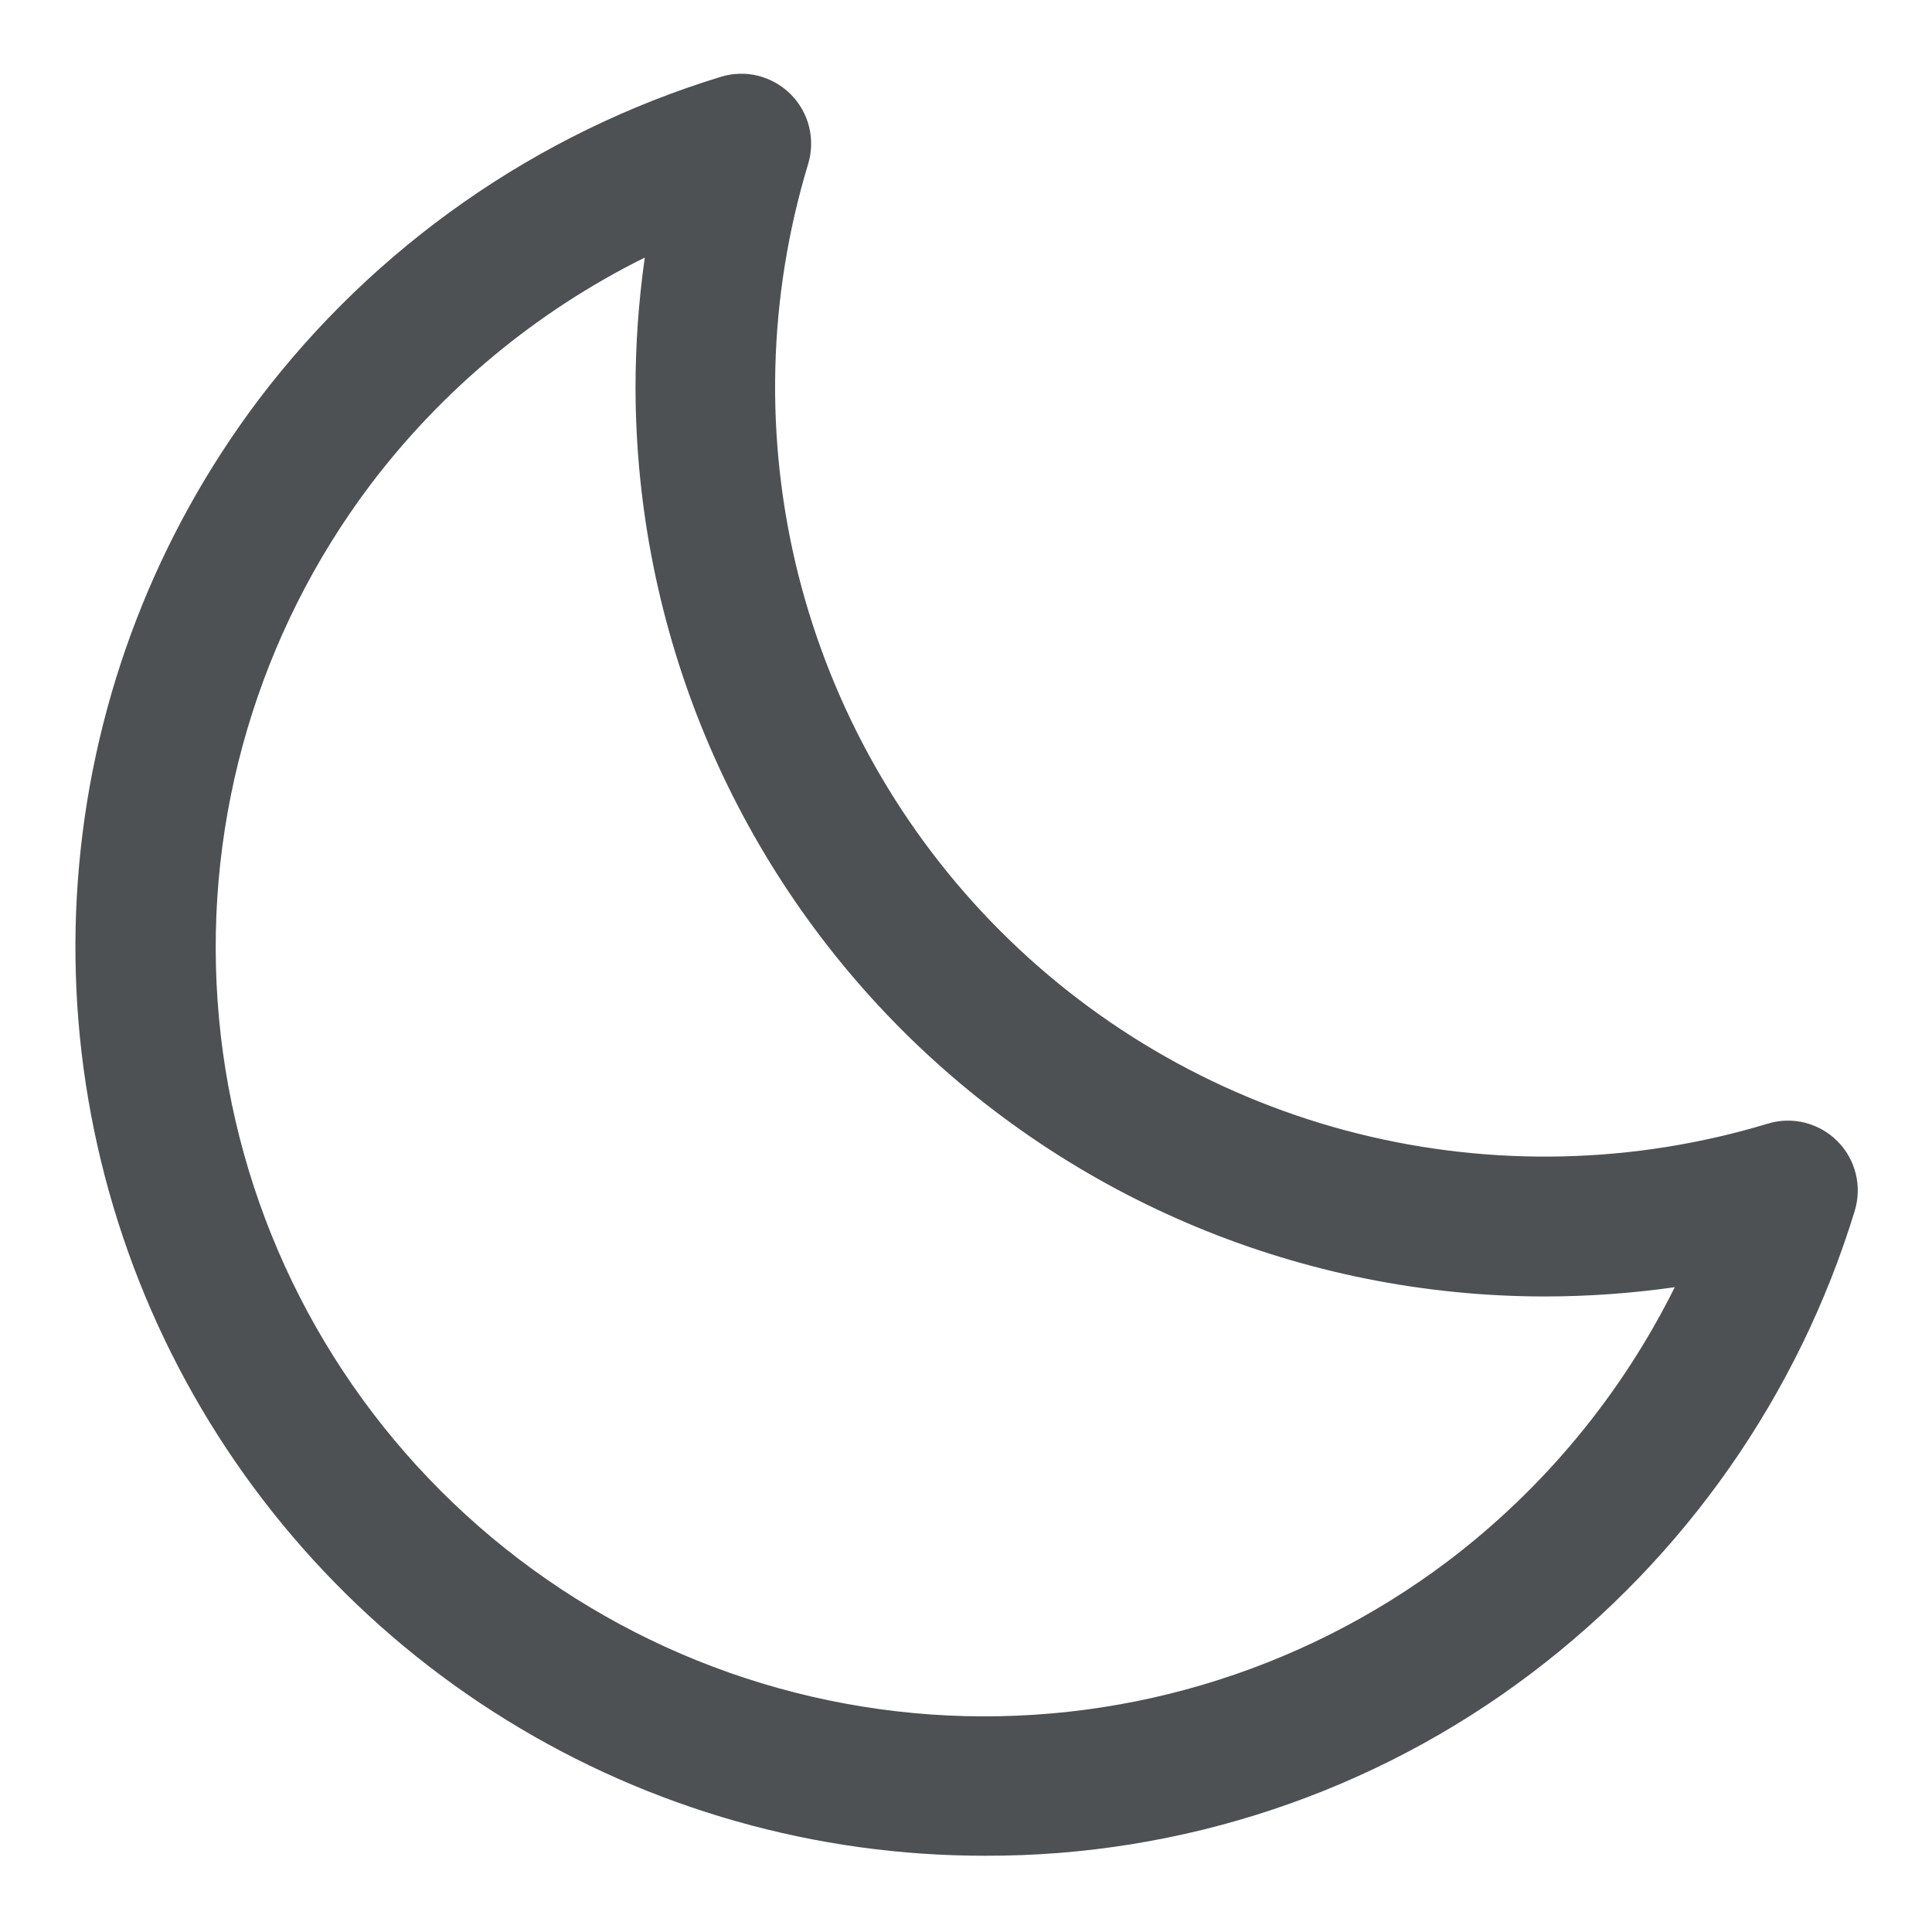 <svg width="19" height="19" viewBox="0 0 19 19" fill="none" xmlns="http://www.w3.org/2000/svg">
<path d="M18.07 11.223C17.982 11.134 17.871 11.072 17.75 11.041C17.629 11.011 17.502 11.014 17.383 11.051C16.072 11.447 14.678 11.48 13.349 11.147C12.021 10.814 10.808 10.126 9.84 9.158C8.871 8.189 8.184 6.976 7.85 5.648C7.517 4.32 7.55 2.926 7.947 1.615C7.983 1.496 7.987 1.368 7.957 1.247C7.927 1.126 7.864 1.015 7.776 0.927C7.687 0.838 7.576 0.776 7.455 0.745C7.334 0.715 7.207 0.719 7.087 0.756C5.275 1.311 3.684 2.424 2.54 3.935C1.54 5.263 0.93 6.843 0.779 8.498C0.627 10.153 0.941 11.818 1.683 13.305C2.426 14.792 3.568 16.043 4.982 16.916C6.396 17.79 8.026 18.252 9.688 18.25C11.627 18.256 13.514 17.626 15.06 16.456C16.572 15.312 17.685 13.721 18.24 11.909C18.276 11.79 18.28 11.663 18.25 11.542C18.22 11.421 18.158 11.311 18.07 11.223ZM14.234 15.357C12.777 16.454 10.974 16.988 9.156 16.861C7.337 16.733 5.626 15.953 4.337 14.664C3.047 13.375 2.267 11.664 2.14 9.845C2.012 8.027 2.546 6.223 3.643 4.767C4.357 3.824 5.281 3.059 6.341 2.533C6.281 2.957 6.25 3.384 6.25 3.812C6.253 6.182 7.195 8.454 8.871 10.13C10.546 11.805 12.818 12.748 15.188 12.75C15.617 12.75 16.045 12.719 16.47 12.659C15.943 13.719 15.178 14.643 14.234 15.357Z" fill="#4D5154"/>
</svg>
